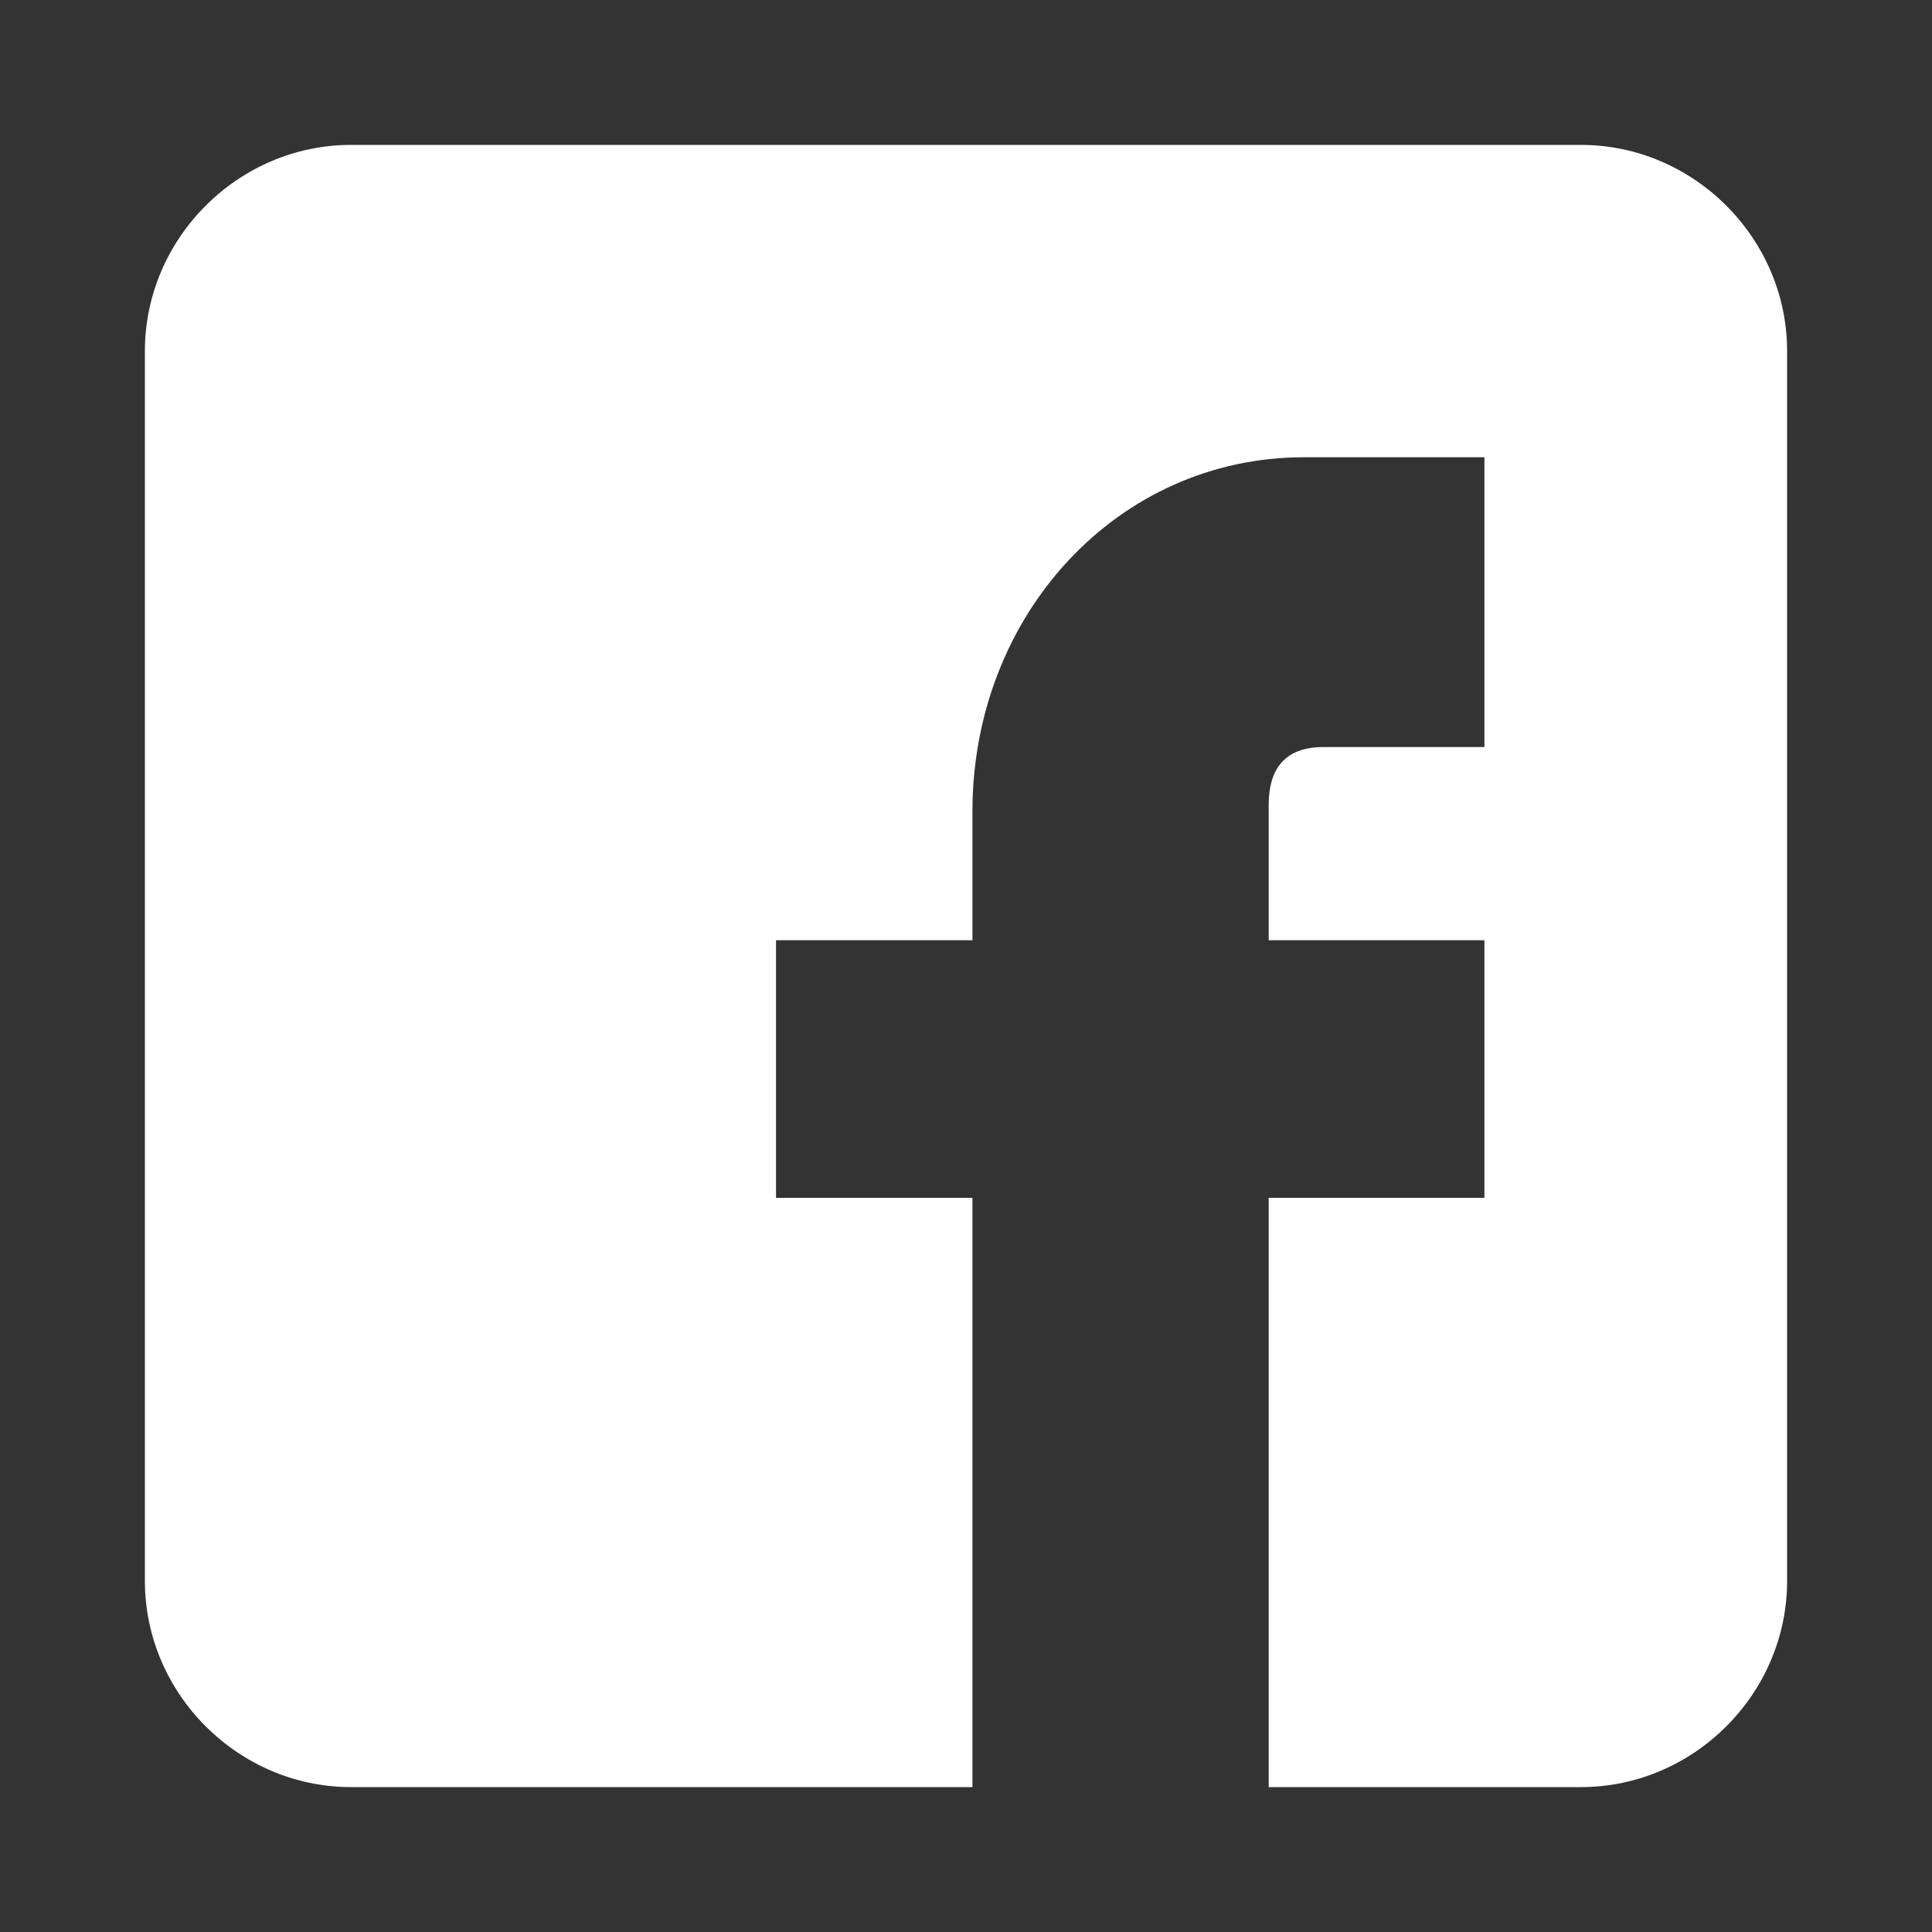 <?xml version="1.0" encoding="utf-8"?>
<!-- Generator: Adobe Illustrator 17.1.0, SVG Export Plug-In . SVG Version: 6.00 Build 0)  -->
<!DOCTYPE svg PUBLIC "-//W3C//DTD SVG 1.1//EN" "http://www.w3.org/Graphics/SVG/1.1/DTD/svg11.dtd">
<svg version="1.1" id="Layer_1" xmlns="http://www.w3.org/2000/svg" xmlns:xlink="http://www.w3.org/1999/xlink" x="0px" y="0px"
	 viewBox="0 0 60 60" enable-background="new 0 0 60 60" xml:space="preserve">
<rect x="0" y="0" width="60" height="60" fill="#333333" stroke="none"/>
<rect display="none" fill="#D63694" width="60" height="60"/>
<path id="instagram" display="none" fill="#FFFFFF" d="M45.4,30c0,8.5-6.9,15.4-15.4,15.4c-8.5,0-15.4-6.9-15.4-15.4
	c0-1,0.1-2,0.3-3H4.5v20.5c0,4.4,3.6,8,8,8h35.1c4.4,0,8-3.6,8-8V27H45.1C45.3,28,45.4,29,45.4,30z M47.5,4.5H12.5c-4.4,0-8,3.6-8,8
	v8.6h12.9c2.8-3.9,7.4-6.5,12.6-6.5c5.2,0,9.8,2.6,12.6,6.5h12.9v-8.6C55.5,8.1,51.9,4.5,47.5,4.5z M51.4,14.3
	c0,0.8-0.6,1.4-1.4,1.4h-4.3c-0.8,0-1.4-0.6-1.4-1.4v-4.3c0-0.8,0.6-1.4,1.4-1.4H50c0.8,0,1.4,0.6,1.4,1.4V14.3z M39.5,30
	c0-5.2-4.2-9.5-9.5-9.5c-5.2,0-9.5,4.2-9.5,9.5s4.2,9.5,9.5,9.5C35.2,39.5,39.5,35.2,39.5,30z"/>
<path id="facebook" fill="#FFFFFF" d="M49.1,4.5H10.9c-3.5,0-6.4,2.9-6.4,6.4v38.2c0,3.5,2.9,6.4,6.4,6.4h19.3V37.2h-6.1v-8h6.1v-4
	c0-6.1,4.5-11,10.3-11h5.6v9h-5c-1.3,0-1.7,0.8-1.7,1.8v4.2h6.7v8h-6.7v18.3h9.7c3.5,0,6.4-2.9,6.4-6.4V10.9
	C55.5,7.4,52.6,4.5,49.1,4.5z"/>
<path id="twitter" display="none" fill="#FFFFFF" d="M55.5,14.2c-1.9,0.8-3.9,1.4-6,1.6c2.2-1.3,3.8-3.3,4.6-5.8
	c-2,1.2-4.3,2.1-6.6,2.5c-1.9-2-4.6-3.3-7.6-3.3C34,9.3,29.3,14,29.3,19.7c0,0.8,0.1,1.6,0.3,2.4c-8.7-0.4-16.4-4.6-21.5-10.9
	c-0.9,1.5-1.4,3.3-1.4,5.3c0,3.6,1.8,6.8,4.7,8.7c-1.7-0.1-3.3-0.5-4.7-1.3c0,0,0,0.1,0,0.1c0,5.1,3.6,9.3,8.4,10.3
	c-0.9,0.2-1.8,0.4-2.8,0.4c-0.7,0-1.3-0.1-2-0.2c1.3,4.2,5.2,7.2,9.8,7.3c-3.6,2.8-8.1,4.5-13,4.5c-0.8,0-1.7,0-2.5-0.1
	c4.6,3,10.1,4.7,16,4.7c19.2,0,29.7-15.9,29.7-29.7c0-0.5,0-0.9,0-1.4C52.3,18.1,54.1,16.3,55.5,14.2z"/>
</svg>
